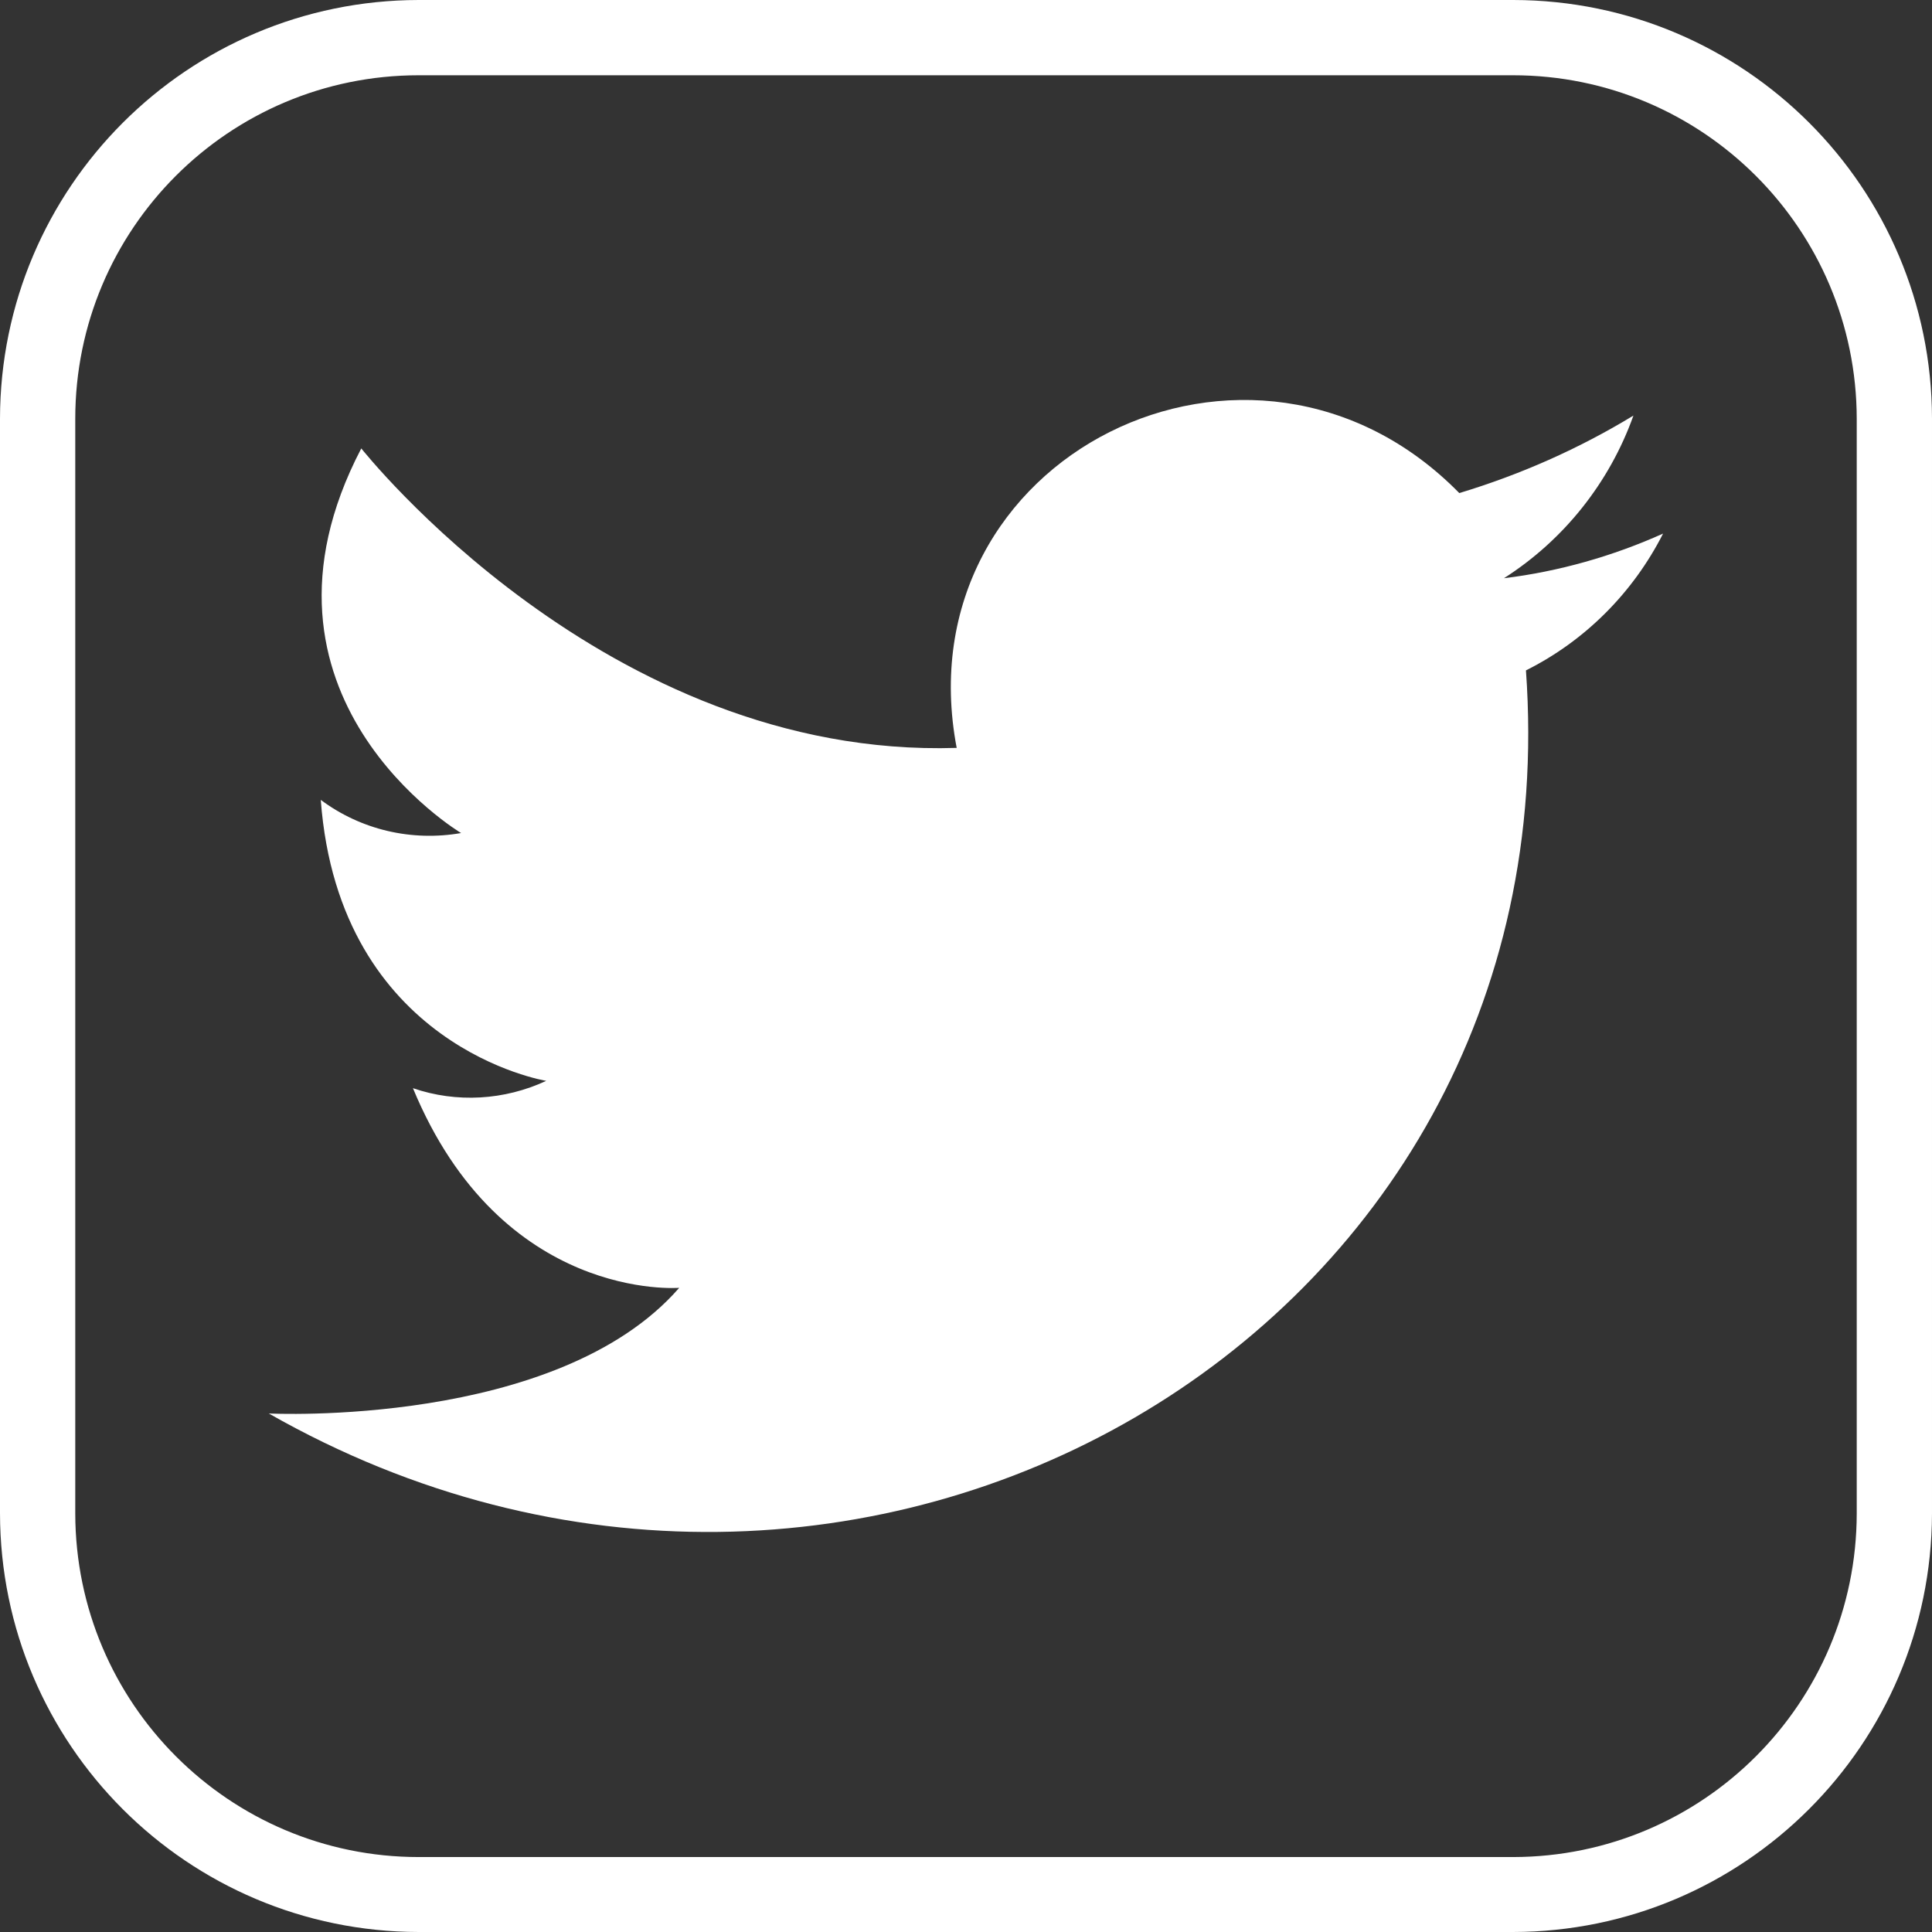 <?xml version="1.0" encoding="utf-8"?>
<!-- Generator: Adobe Illustrator 27.0.1, SVG Export Plug-In . SVG Version: 6.00 Build 0)  -->
<svg version="1.1" id="Layer_1" xmlns="http://www.w3.org/2000/svg" xmlns:xlink="http://www.w3.org/1999/xlink" x="0px" y="0px"
	 viewBox="0 0 60.58 60.58" style="enable-background:new 0 0 60.58 60.58;" xml:space="preserve">
<rect x="0" y="0" width="60.58" height="60.58" fill="#333333" stroke="none"/>
<style type="text/css">
	.st0{fill:#FFFFFF;}
	.st1{fill-rule:evenodd;clip-rule:evenodd;fill:#FFFFFF;}
</style>
<g id="Group_21" transform="translate(146)">
	<g id="Group_19">
		<path id="Path_6" class="st0" d="M-98.56,60.58h-34.31c-7.25-0.01-13.12-5.88-13.13-13.13V13.13c0.01-7.25,5.88-13.12,13.13-13.13
			h34.32c7.25,0.01,13.12,5.88,13.13,13.13v34.33C-85.44,54.7-91.31,60.57-98.56,60.58z M-132.87,2.36
			c-5.95,0-10.77,4.82-10.77,10.77v34.33c0.01,5.95,4.83,10.77,10.77,10.77h34.32c5.95-0.01,10.76-4.83,10.77-10.77V13.13
			c-0.01-5.95-4.83-10.77-10.78-10.77H-132.87z"/>
	</g>
	<g id="Group_20" transform="translate(8.428 12.541)">
		<path id="Path_7" class="st1" d="M-124.43,10.91c-1.74-9.15,9.28-14.6,15.76-7.99c1.92-0.58,3.75-1.39,5.46-2.43
			c-0.75,2.1-2.18,3.9-4.06,5.1c1.72-0.21,3.41-0.69,4.99-1.4c-0.94,1.85-2.44,3.36-4.3,4.29c1.51,20.98-21.1,33.74-39.42,23.3
			c0,0,9.04,0.46,12.87-3.94c0,0-5.57,0.46-8.35-6.26c1.37,0.47,2.87,0.38,4.18-0.23c0,0-6.49-1.04-7.07-8.81
			c1.26,0.94,2.85,1.31,4.4,1.04c0,0-7.19-4.29-3.13-12.06C-143.09,1.52-135.44,11.26-124.43,10.91L-124.43,10.91z"/>
	</g>
</g>
</svg>
